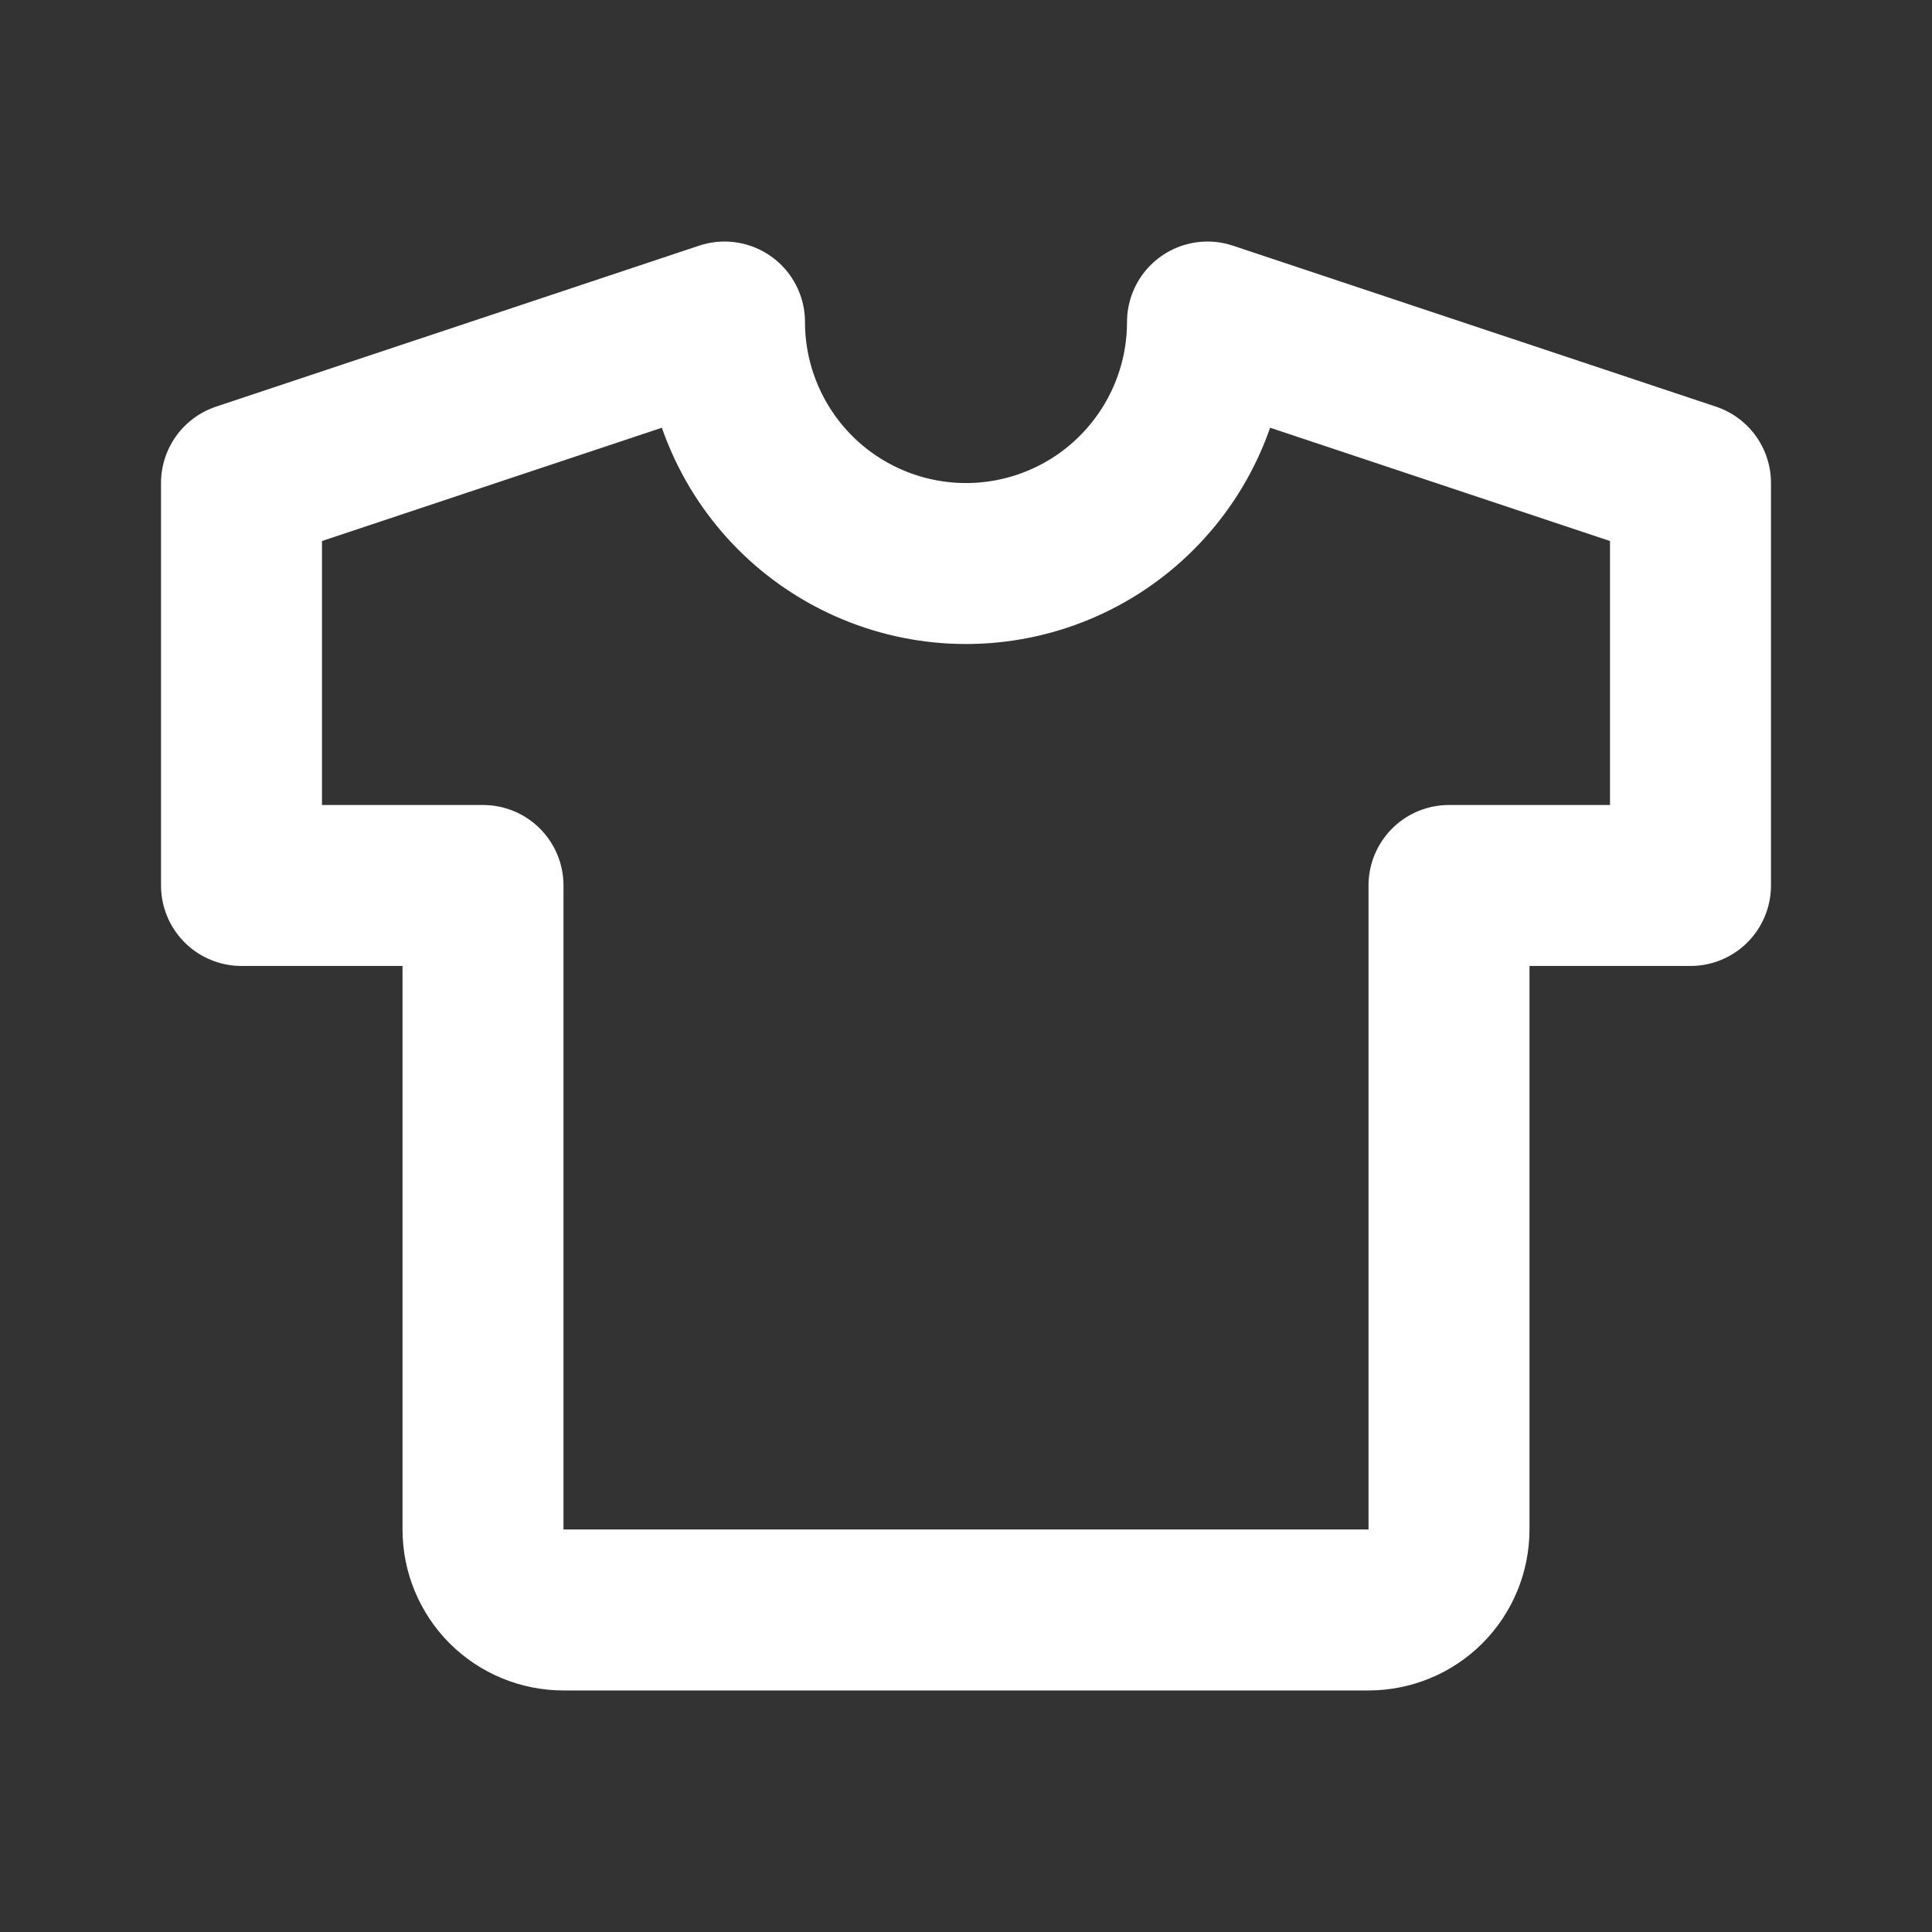 <svg width="22" height="22" viewBox="0 0 22 22" fill="none" xmlns="http://www.w3.org/2000/svg">
<rect x="0" y="0" width="22" height="22" fill="#333333" stroke="none"/>
<path d="M13.75 3.667L19.25 5.5V10.083H16.5V17.417C16.5 17.66 16.403 17.893 16.232 18.065C16.06 18.237 15.826 18.333 15.583 18.333H6.417C6.174 18.333 5.94 18.237 5.768 18.065C5.597 17.893 5.5 17.66 5.5 17.417V10.083H2.75V5.5L8.25 3.667C8.25 4.396 8.54 5.095 9.055 5.611C9.571 6.127 10.271 6.417 11 6.417C11.729 6.417 12.429 6.127 12.944 5.611C13.46 5.095 13.75 4.396 13.75 3.667Z" stroke="white" stroke-width="1.833" stroke-linecap="round" stroke-linejoin="round"/>
</svg>

